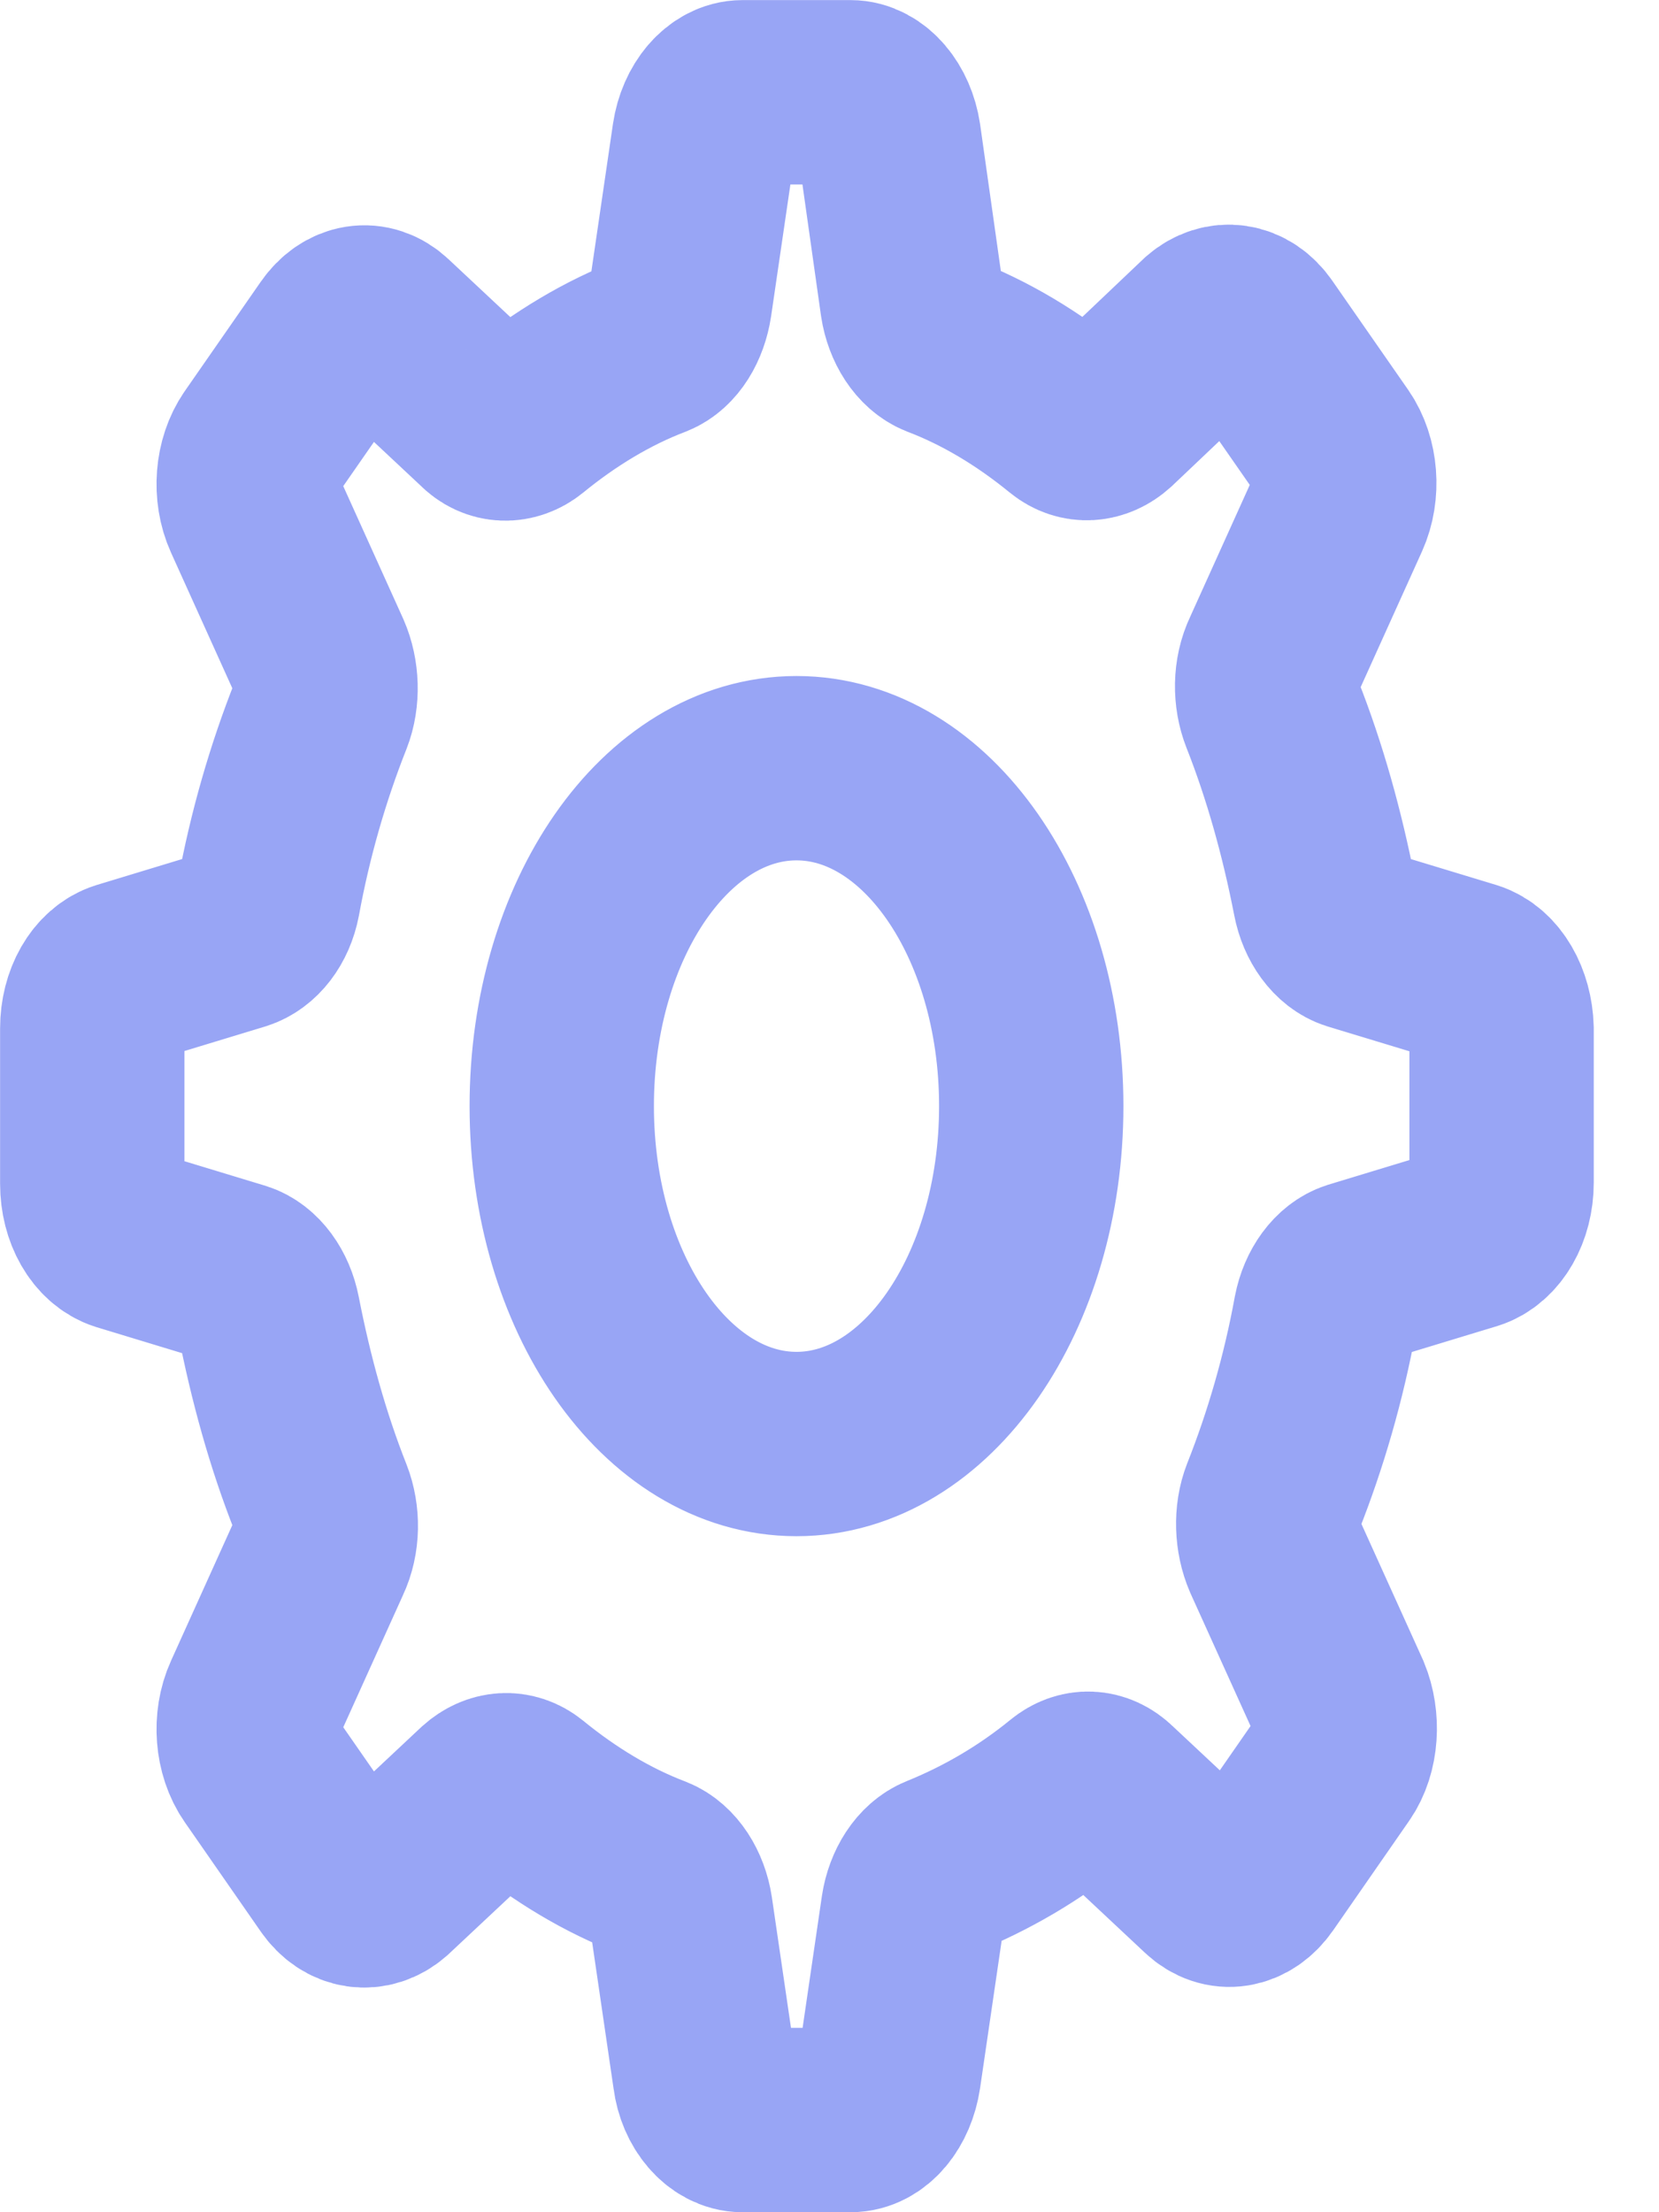 <svg width="18" height="24" viewBox="0 0 18 24" fill="none" xmlns="http://www.w3.org/2000/svg">
<path d="M15.944 10.558L14.695 10.179C14.543 10.13 14.415 9.959 14.373 9.739C14.237 9.042 14.05 8.37 13.804 7.747C13.727 7.551 13.727 7.307 13.821 7.111L14.517 5.571C14.627 5.327 14.602 5.009 14.458 4.801L13.634 3.616C13.49 3.408 13.269 3.384 13.099 3.53L12.03 4.545C11.894 4.667 11.724 4.679 11.588 4.569C11.155 4.215 10.688 3.934 10.204 3.75C10.051 3.689 9.932 3.506 9.898 3.286L9.644 1.489C9.601 1.208 9.423 1.001 9.228 1.001H8.056C7.861 1.001 7.682 1.208 7.64 1.489L7.377 3.286C7.343 3.506 7.232 3.689 7.08 3.75C6.596 3.934 6.129 4.215 5.696 4.569C5.56 4.679 5.382 4.679 5.254 4.545L4.184 3.543C4.015 3.384 3.794 3.42 3.65 3.628L2.826 4.814C2.682 5.021 2.656 5.339 2.767 5.584L3.463 7.124C3.548 7.319 3.556 7.564 3.48 7.759C3.233 8.382 3.038 9.055 2.911 9.751C2.868 9.971 2.741 10.13 2.588 10.179L1.34 10.558C1.145 10.619 1.001 10.863 1.001 11.157V12.843C1.001 13.137 1.145 13.381 1.34 13.442L2.588 13.821C2.741 13.87 2.868 14.041 2.911 14.261C3.047 14.958 3.233 15.63 3.48 16.253C3.556 16.449 3.556 16.693 3.463 16.889L2.767 18.429C2.656 18.673 2.682 18.991 2.826 19.198L3.65 20.384C3.794 20.592 4.015 20.616 4.184 20.47L5.254 19.467C5.39 19.345 5.56 19.333 5.696 19.443C6.129 19.797 6.596 20.078 7.08 20.262C7.232 20.323 7.351 20.506 7.385 20.726L7.648 22.523C7.682 22.792 7.861 23 8.056 23H9.228C9.431 23 9.601 22.792 9.644 22.511L9.907 20.714C9.941 20.494 10.06 20.311 10.213 20.25C10.697 20.054 11.164 19.785 11.597 19.431C11.732 19.321 11.902 19.321 12.038 19.455L13.108 20.457C13.278 20.616 13.498 20.58 13.643 20.372L14.466 19.186C14.611 18.979 14.627 18.661 14.526 18.416L13.829 16.876C13.745 16.681 13.736 16.436 13.812 16.241C14.059 15.618 14.254 14.945 14.381 14.249C14.424 14.029 14.551 13.858 14.704 13.809L15.952 13.43C16.147 13.369 16.292 13.124 16.292 12.831V11.157C16.283 10.863 16.139 10.619 15.944 10.558ZM8.642 15.666C7.232 15.666 6.095 14.029 6.095 12C6.095 9.971 7.232 8.334 8.642 8.334C10.051 8.334 11.189 9.971 11.189 12C11.189 14.029 10.051 15.666 8.642 15.666Z" stroke="#98A5F5" stroke-width="2"/>
</svg>
